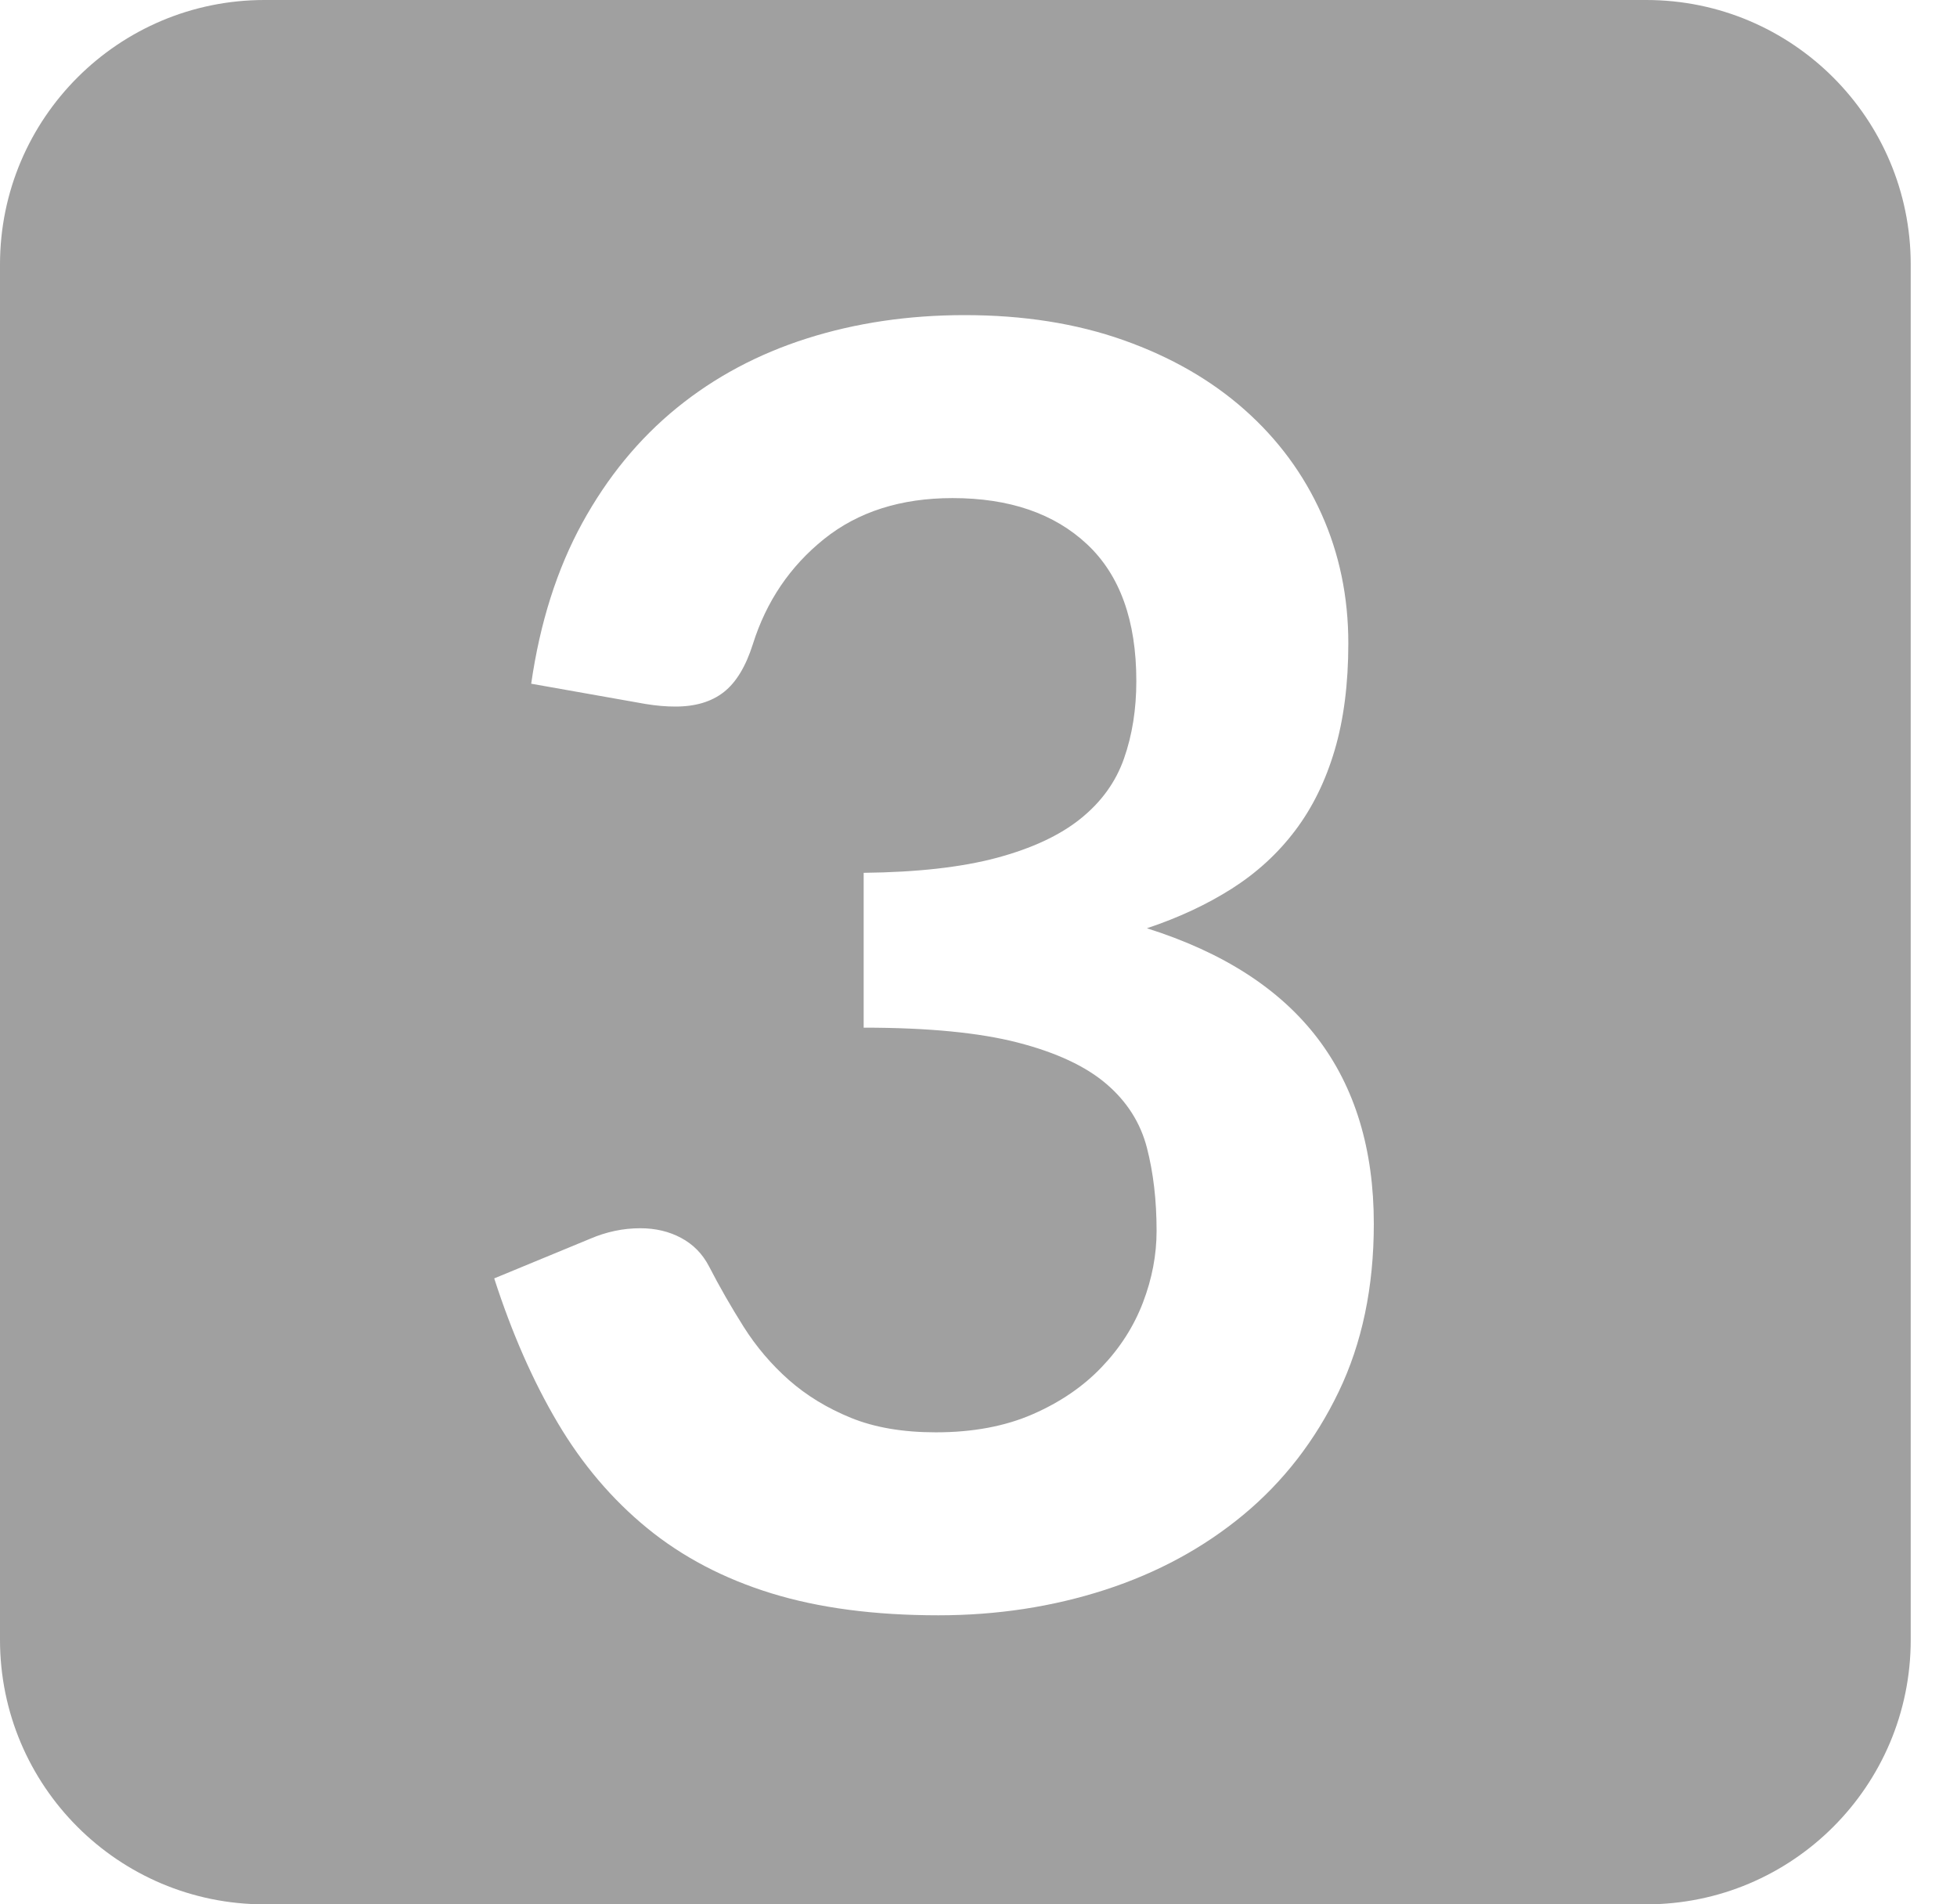<?xml version="1.0" encoding="UTF-8"?>
<svg width="37px" height="36px" viewBox="0 0 37 36" version="1.1" xmlns="http://www.w3.org/2000/svg" xmlns:xlink="http://www.w3.org/1999/xlink">
    <!-- Generator: Sketch 52.5 (67469) - http://www.bohemiancoding.com/sketch -->
    <title>Combined Shape</title>
    <desc>Created with Sketch.</desc>
    <g id="Page-1" stroke="none" stroke-width="1" fill="none" fill-rule="evenodd">
        <path d="M5,0 L31.125,0 C33.886,1.94537167e-15 36.125,2.239 36.125,5 L36.125,31 C36.125,33.761 33.886,36 31.125,36 L5,36 C2.239,36 -5.50001544e-16,33.761 -8.8817842e-16,31 L-8.8817842e-16,5 C-1.2263553e-15,2.239 2.239,5.07265313e-16 5,0 Z M18.241,5.957 C17.177,5.957 16.182,6.104 15.256,6.398 C14.331,6.692 13.51,7.13 12.795,7.712 C12.08,8.294 11.484,9.02 11.007,9.89 C10.531,10.76 10.209,11.772 10.043,12.925 L12.205,13.308 C12.404,13.341 12.593,13.357 12.77,13.357 C13.147,13.357 13.452,13.266 13.685,13.083 C13.918,12.9 14.101,12.598 14.234,12.177 C14.489,11.367 14.938,10.705 15.581,10.189 C16.224,9.674 17.033,9.416 18.009,9.416 C19.084,9.416 19.932,9.707 20.553,10.289 C21.174,10.871 21.484,11.733 21.484,12.875 C21.484,13.407 21.407,13.895 21.251,14.339 C21.096,14.782 20.822,15.162 20.428,15.478 C20.035,15.794 19.505,16.04 18.84,16.218 C18.175,16.395 17.338,16.489 16.329,16.5 L16.329,19.427 C17.548,19.427 18.521,19.522 19.247,19.71 C19.974,19.898 20.531,20.159 20.919,20.492 C21.307,20.824 21.562,21.226 21.684,21.697 C21.806,22.168 21.867,22.692 21.867,23.269 C21.867,23.723 21.781,24.175 21.609,24.624 C21.437,25.073 21.177,25.481 20.827,25.846 C20.478,26.212 20.043,26.509 19.522,26.736 C19.001,26.963 18.391,27.077 17.693,27.077 C17.072,27.077 16.537,26.986 16.088,26.803 C15.639,26.62 15.248,26.381 14.915,26.088 C14.583,25.794 14.297,25.458 14.059,25.081 C13.821,24.704 13.602,24.322 13.402,23.934 C13.28,23.701 13.106,23.524 12.878,23.402 C12.651,23.28 12.393,23.219 12.105,23.219 C11.783,23.219 11.467,23.285 11.157,23.418 L9.344,24.167 C9.677,25.198 10.076,26.107 10.542,26.894 C11.007,27.681 11.573,28.346 12.238,28.89 C12.903,29.433 13.685,29.843 14.583,30.12 C15.481,30.397 16.534,30.536 17.742,30.536 C18.851,30.536 19.902,30.375 20.894,30.054 C21.886,29.732 22.759,29.258 23.513,28.632 C24.267,28.005 24.866,27.232 25.309,26.312 C25.752,25.392 25.974,24.333 25.974,23.136 C25.974,21.728 25.619,20.558 24.91,19.627 C24.2,18.696 23.125,18.003 21.684,17.548 C22.282,17.349 22.817,17.099 23.288,16.8 C23.76,16.5 24.159,16.135 24.486,15.702 C24.813,15.27 25.062,14.763 25.234,14.181 C25.406,13.599 25.492,12.925 25.492,12.16 C25.492,11.284 25.323,10.469 24.985,9.716 C24.647,8.962 24.162,8.305 23.53,7.745 C22.898,7.185 22.135,6.747 21.243,6.431 C20.351,6.115 19.35,5.957 18.241,5.957 Z" id="Combined-Shape" fill="#A0A0A0" fill-rule="nonzero"></path>
    </g>
</svg>